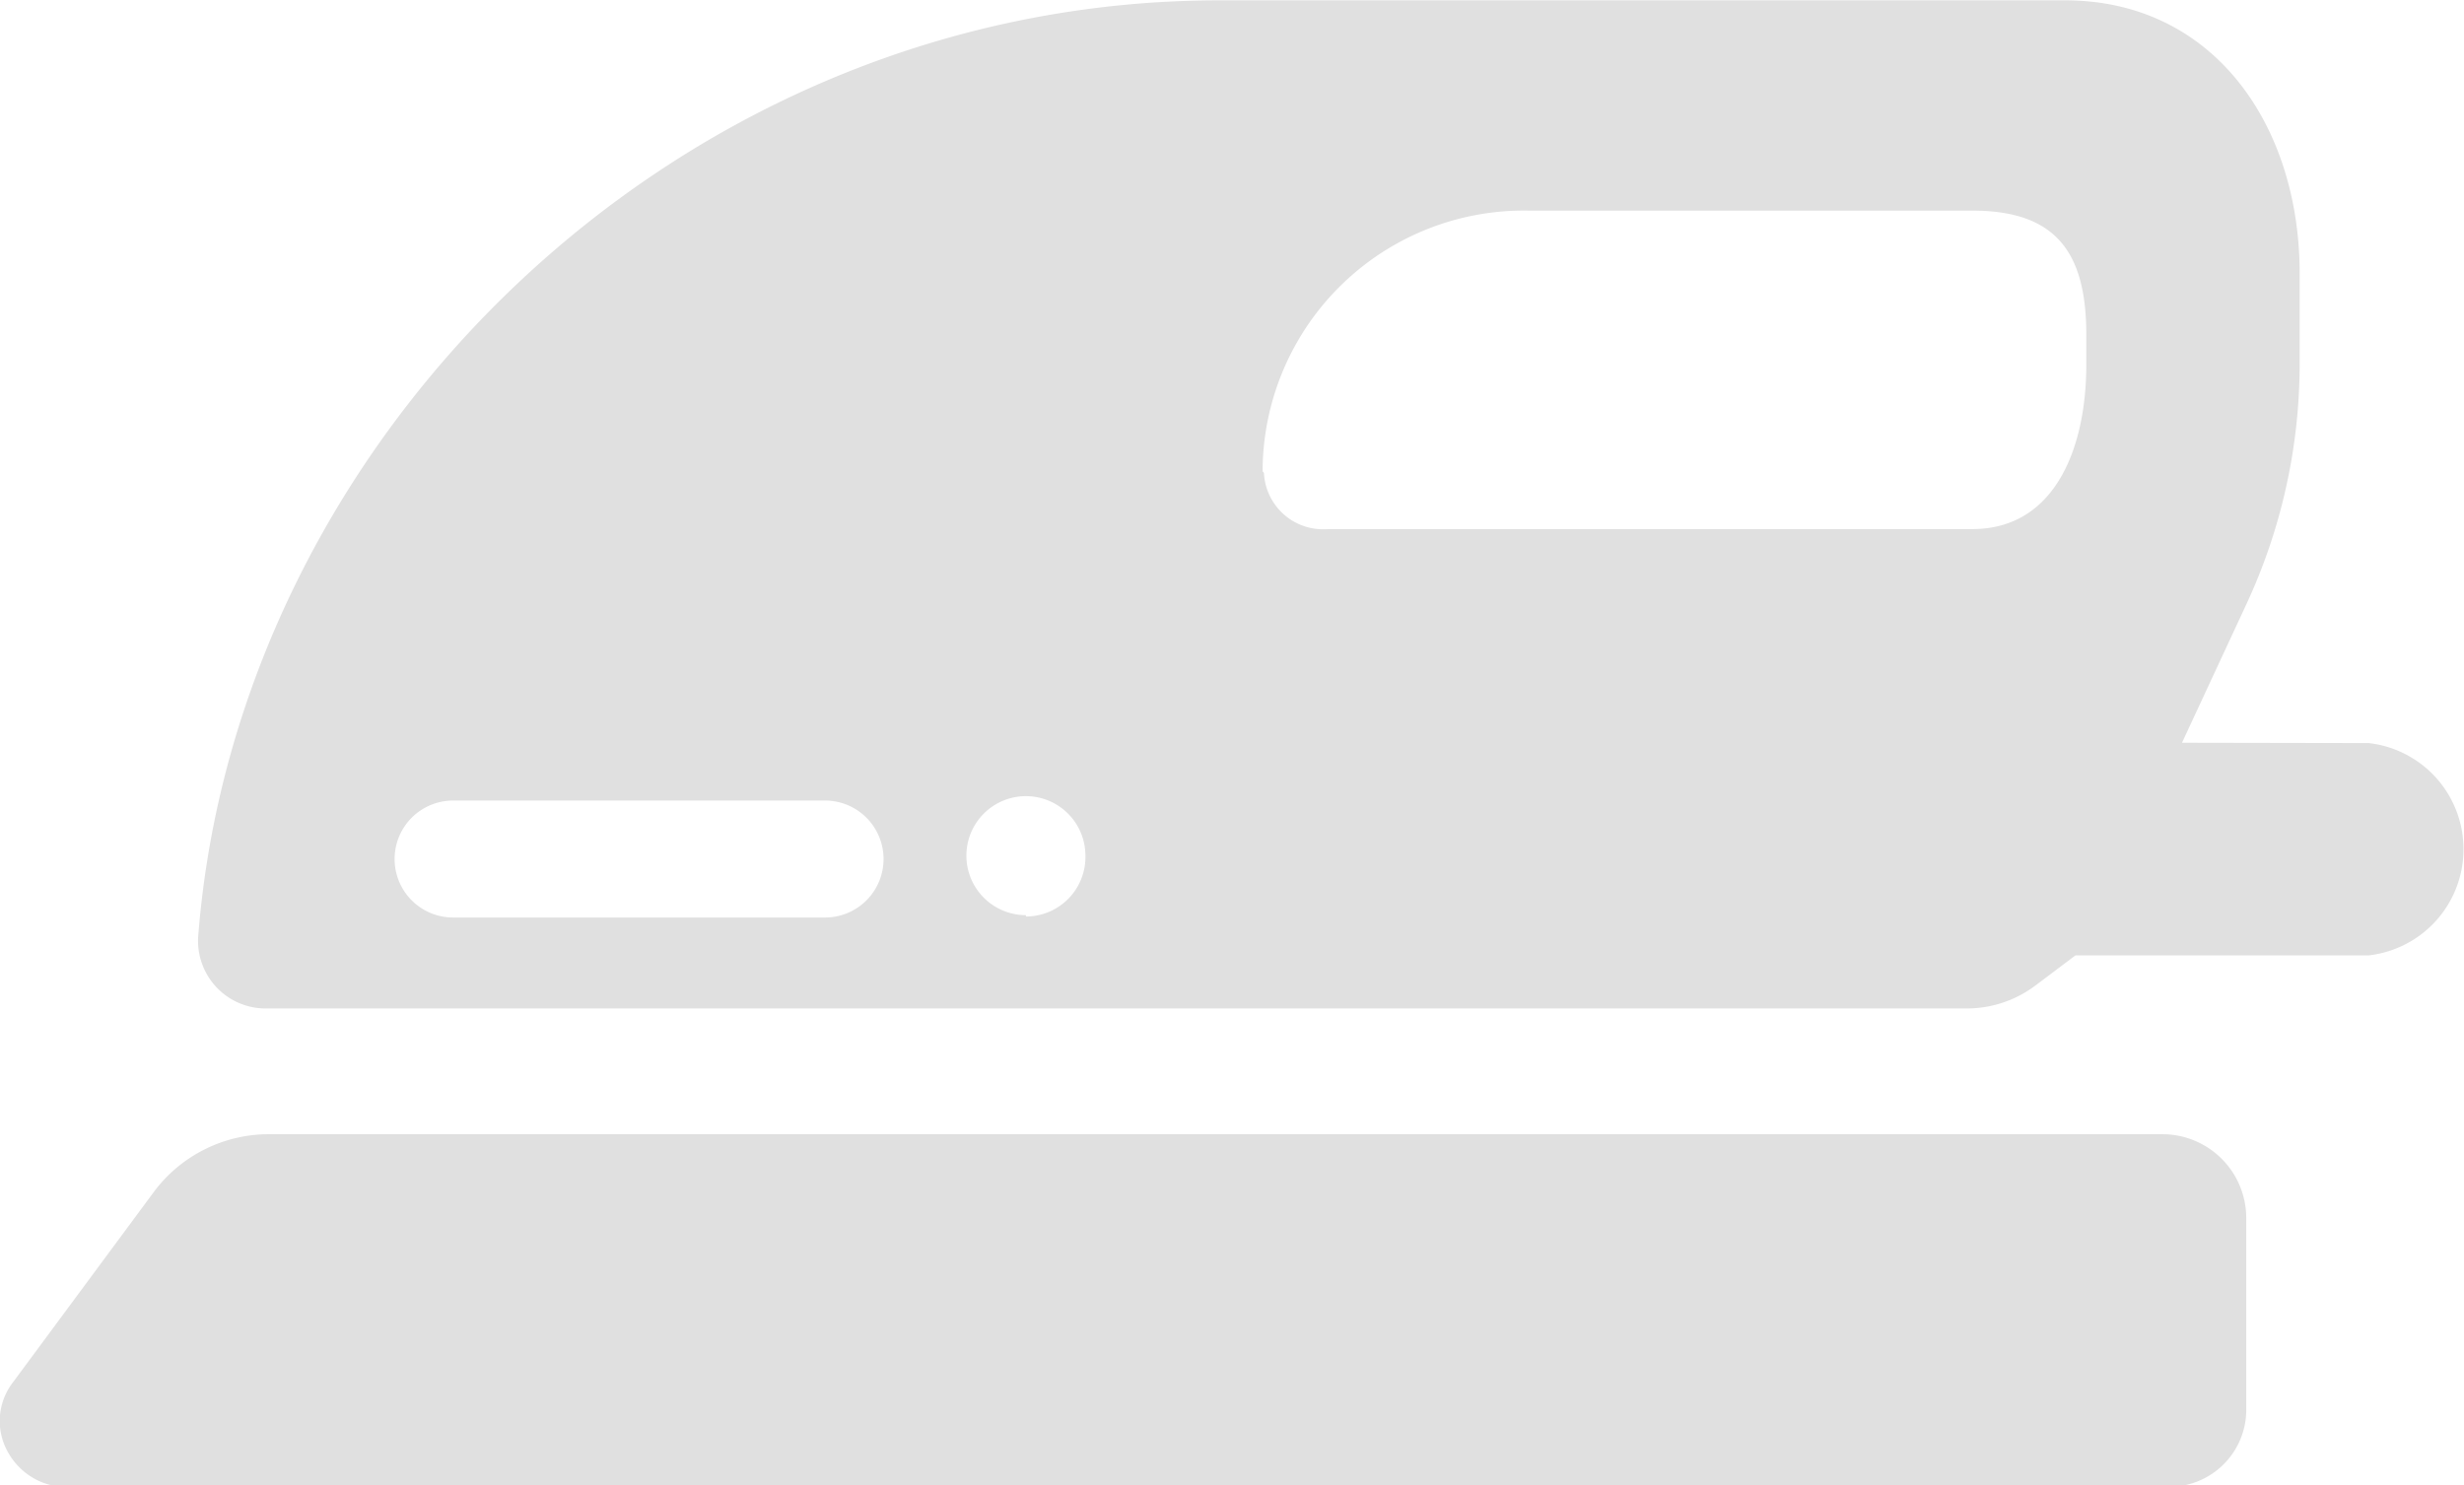 <svg id="Objects" xmlns="http://www.w3.org/2000/svg" viewBox="0 0 72.87 43.94"><defs><style>.cls-1{fill:#e0e0e0;}</style></defs><title>Векторный смарт-объект3</title><path class="cls-1" d="M198.24,365.12a4.24,4.24,0,0,0-3.41,1.72l-4.18,5.65a1.87,1.87,0,0,0-.11,2.06,2,2,0,0,0,1.93,1h62a2.28,2.28,0,0,0,2.25-2.23V367.6a2.48,2.48,0,0,0-2.48-2.48Z" transform="translate(-190.29 -331.57)"/><path class="cls-1" d="M254.82,353.54l1.91-4.11a16.88,16.88,0,0,0,1.57-7.11v-2.66c0-4.39-2.55-8.08-6.94-8.08h-25c-16,0-29.07,12.88-30.21,27.71a2,2,0,0,0,1.95,2.11H248.5a3.38,3.38,0,0,0,2-.69l1.17-.88h8.67a3.16,3.16,0,0,0,0-6.28ZM216.42,357a1.73,1.73,0,0,1-1.73,1.71h-11a1.73,1.73,0,1,1,0-3.46h11a1.73,1.73,0,0,1,1.73,1.74Zm4.21,1.64a1.76,1.76,0,1,1,1.76-1.76A1.76,1.76,0,0,1,220.63,358.68Zm7-13.13a7.73,7.73,0,0,1,7.89-7.71h13.1c2.46,0,3.37,1.22,3.37,3.67v.89c0,2.45-.92,4.86-3.37,4.86H229.56A1.75,1.75,0,0,1,227.67,345.56Z" transform="translate(-190.29 -331.57)"/></svg>